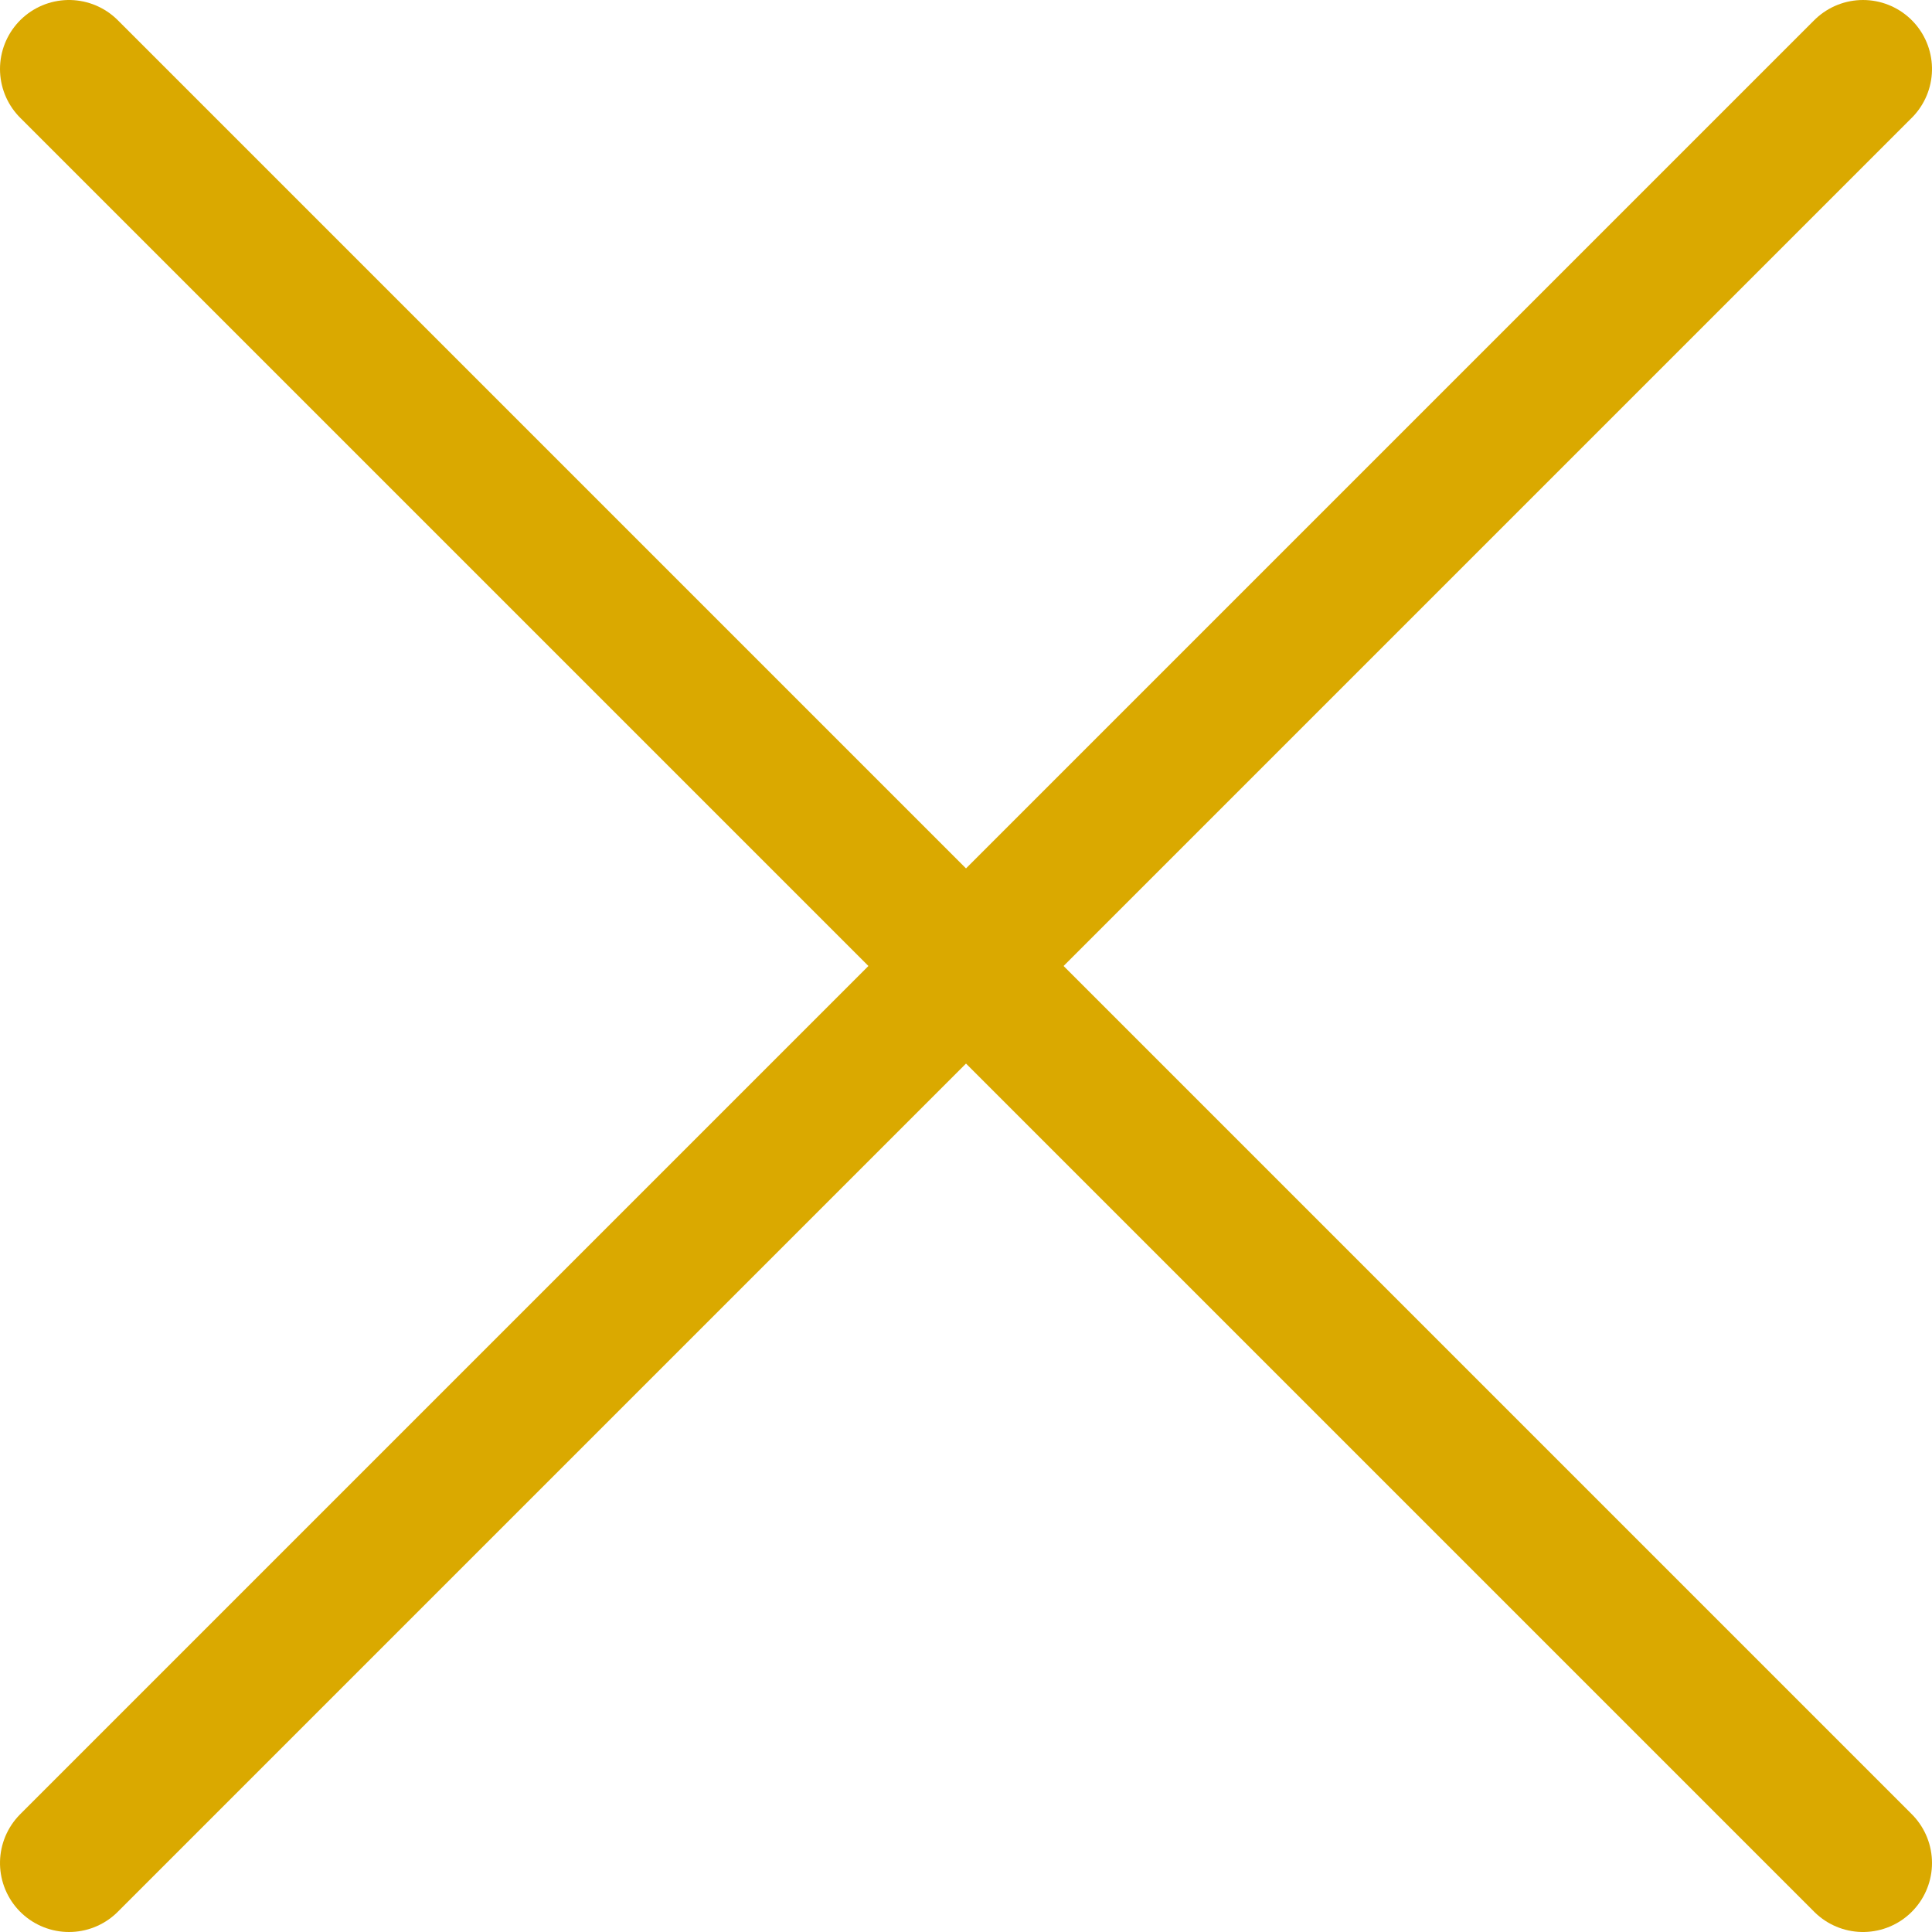 
<svg width="28px" height="28px" viewBox="0 0 28 28" version="1.1" xmlns="http://www.w3.org/2000/svg" xmlns:xlink="http://www.w3.org/1999/xlink">
    <g id="Desktop" stroke="none" stroke-width="1" fill="none" fill-rule="evenodd" stroke-linecap="round">
        <g id="Popup:-How-do-we-know-Norfolk's-impact?" transform="translate(-611, -23)" stroke="#DAA900" stroke-width="2">
            <path d="M612,24 L638,50" id="Path-3"></path>
            <path d="M612,24 L638,50" id="Path-3-Copy" transform="translate(625, 37) rotate(-270) translate(-625, -37) "></path>
        </g>
    </g>
</svg>